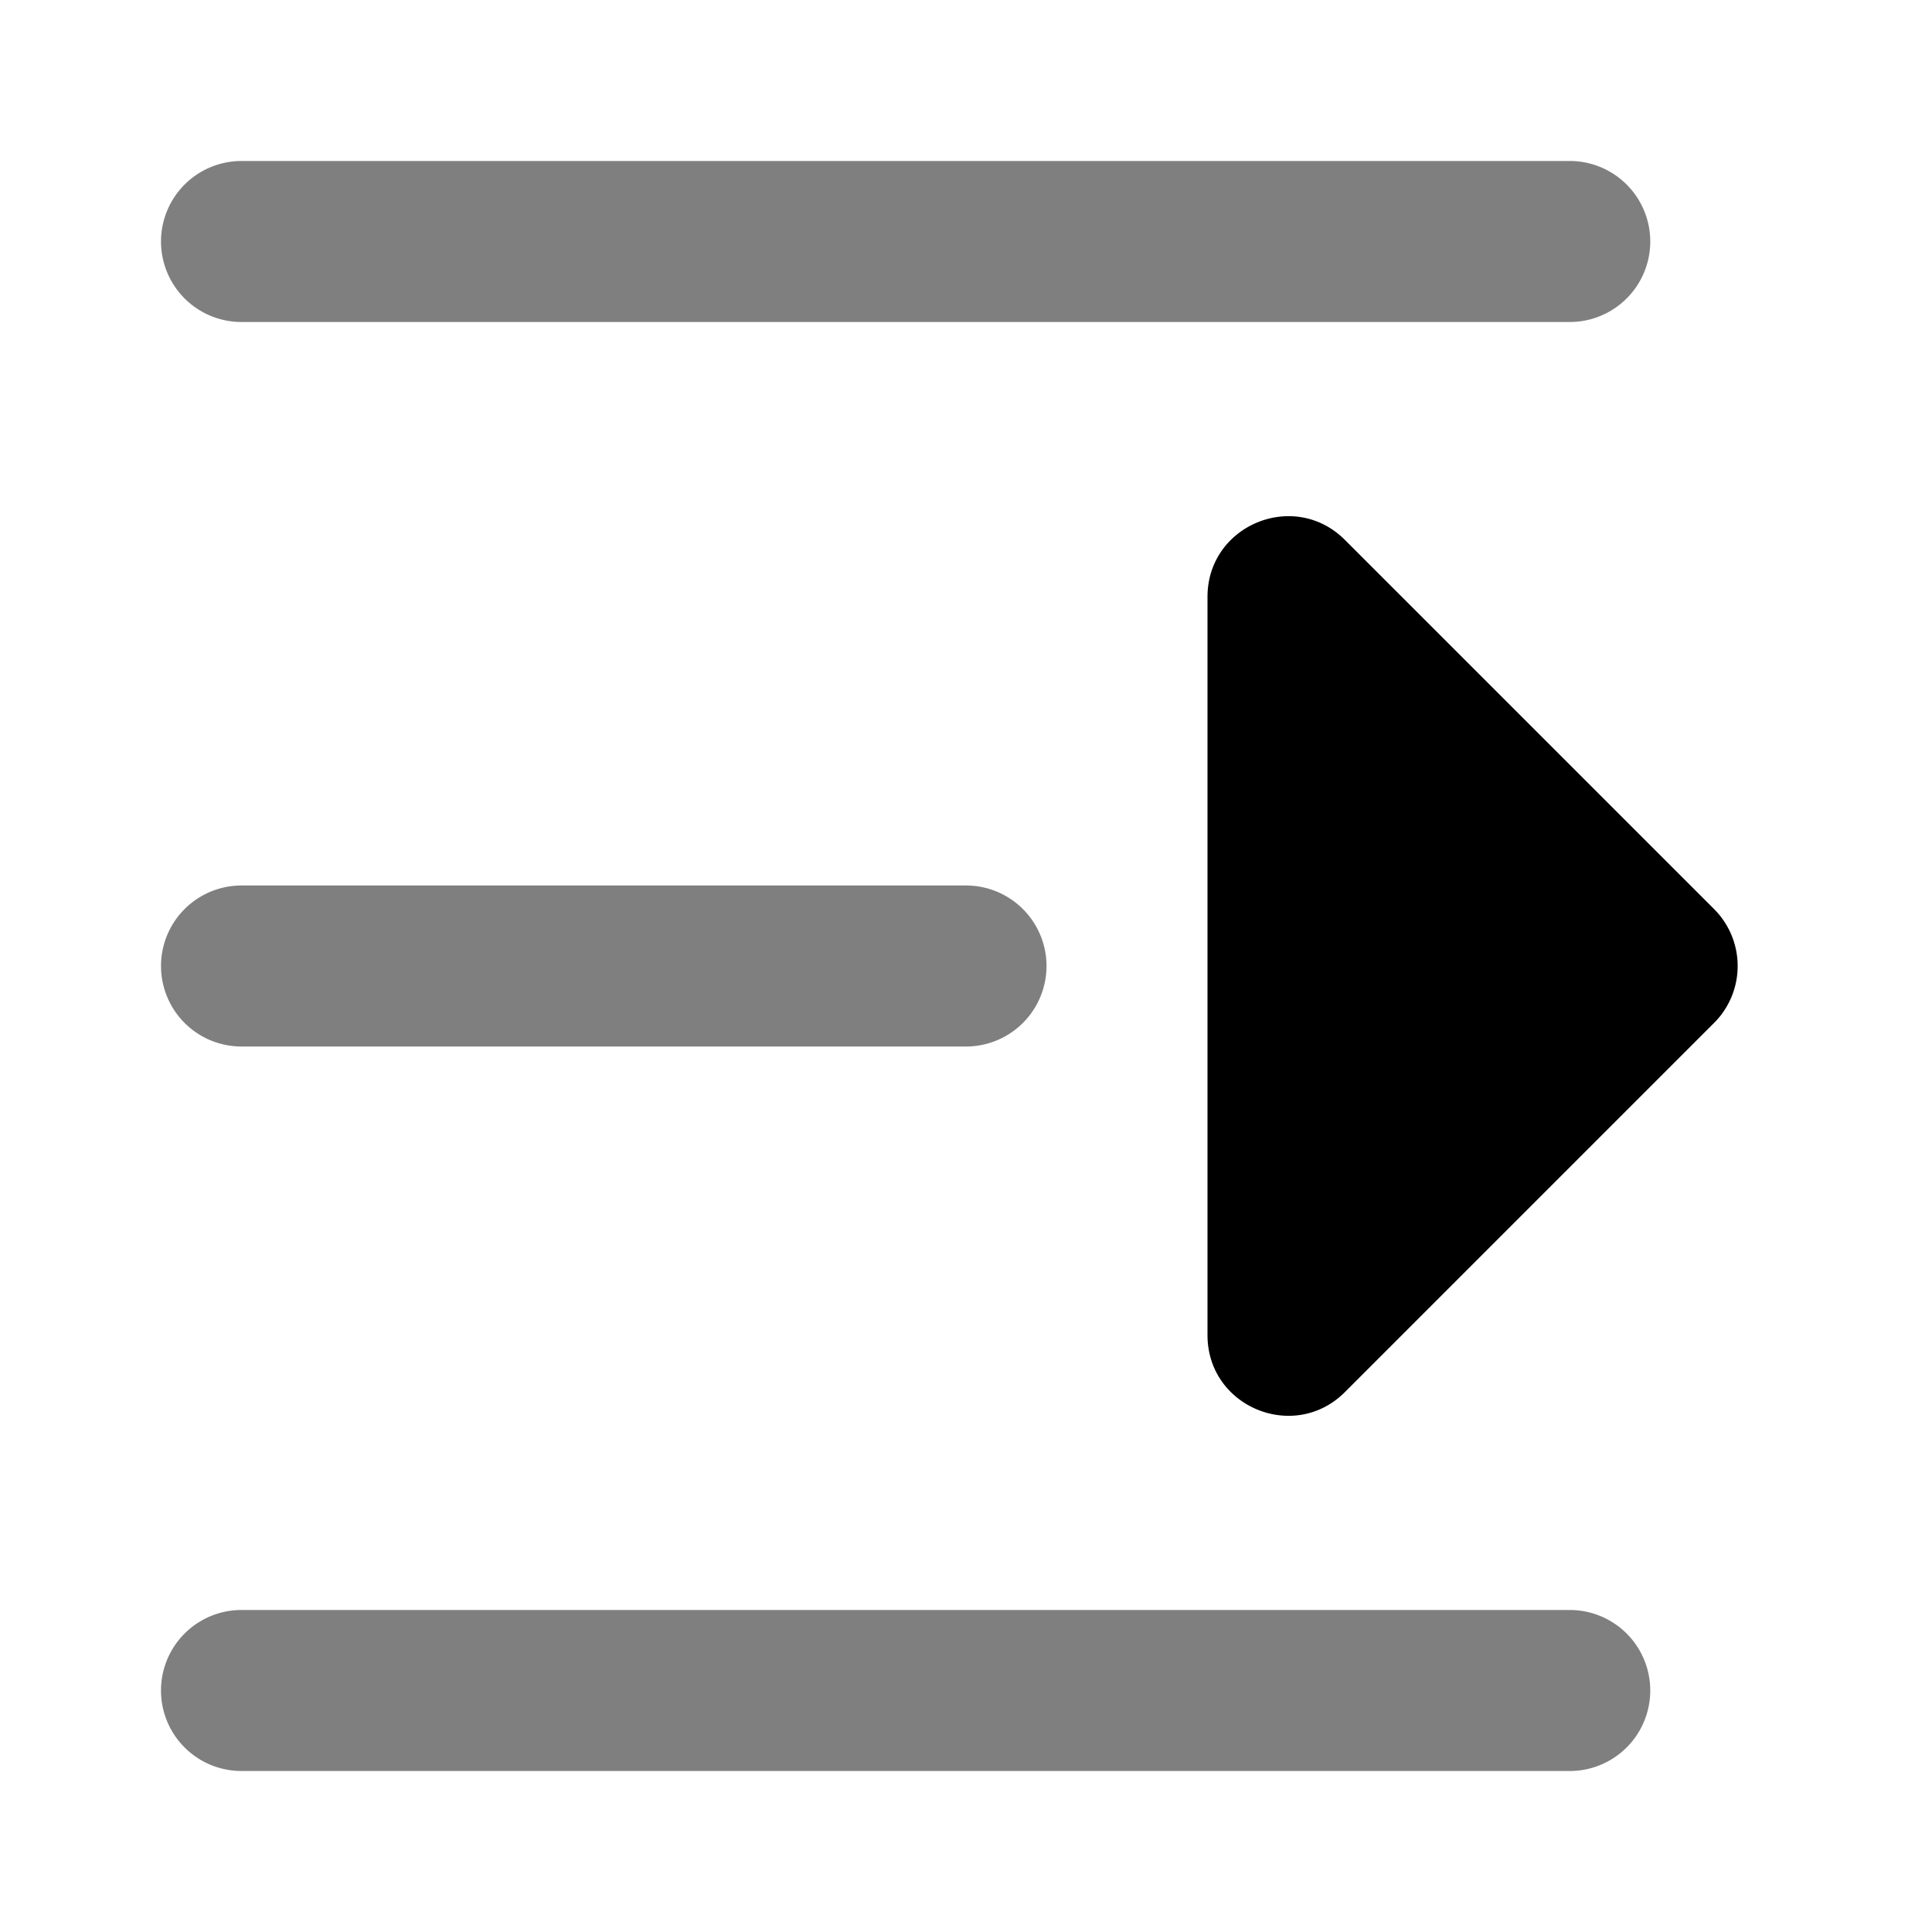 <svg viewBox="0 0 1024 1024" focusable="false" xmlns="http://www.w3.org/2000/svg"><g opacity=".5"><path d="M85.34 128A42.67 42.67 0 0 1 128 85.33h704a42.67 42.67 0 0 1 0 85.34H128A42.67 42.67 0 0 1 85.34 128ZM85.34 512A42.67 42.67 0 0 1 128 469.33h384a42.67 42.67 0 1 1 0 85.34H128A42.67 42.67 0 0 1 85.34 512ZM128 853.33a42.67 42.67 0 1 0 0 85.34h704a42.67 42.67 0 0 0 0-85.34H128Z" /></g><path d="M908.5 542.17a42.67 42.67 0 0 0 0-60.34L712.84 286.17c-26.88-26.88-72.84-7.84-72.84 30.17v391.32c0 38.01 45.96 57.05 72.84 30.17l195.65-195.66Z" /></svg>